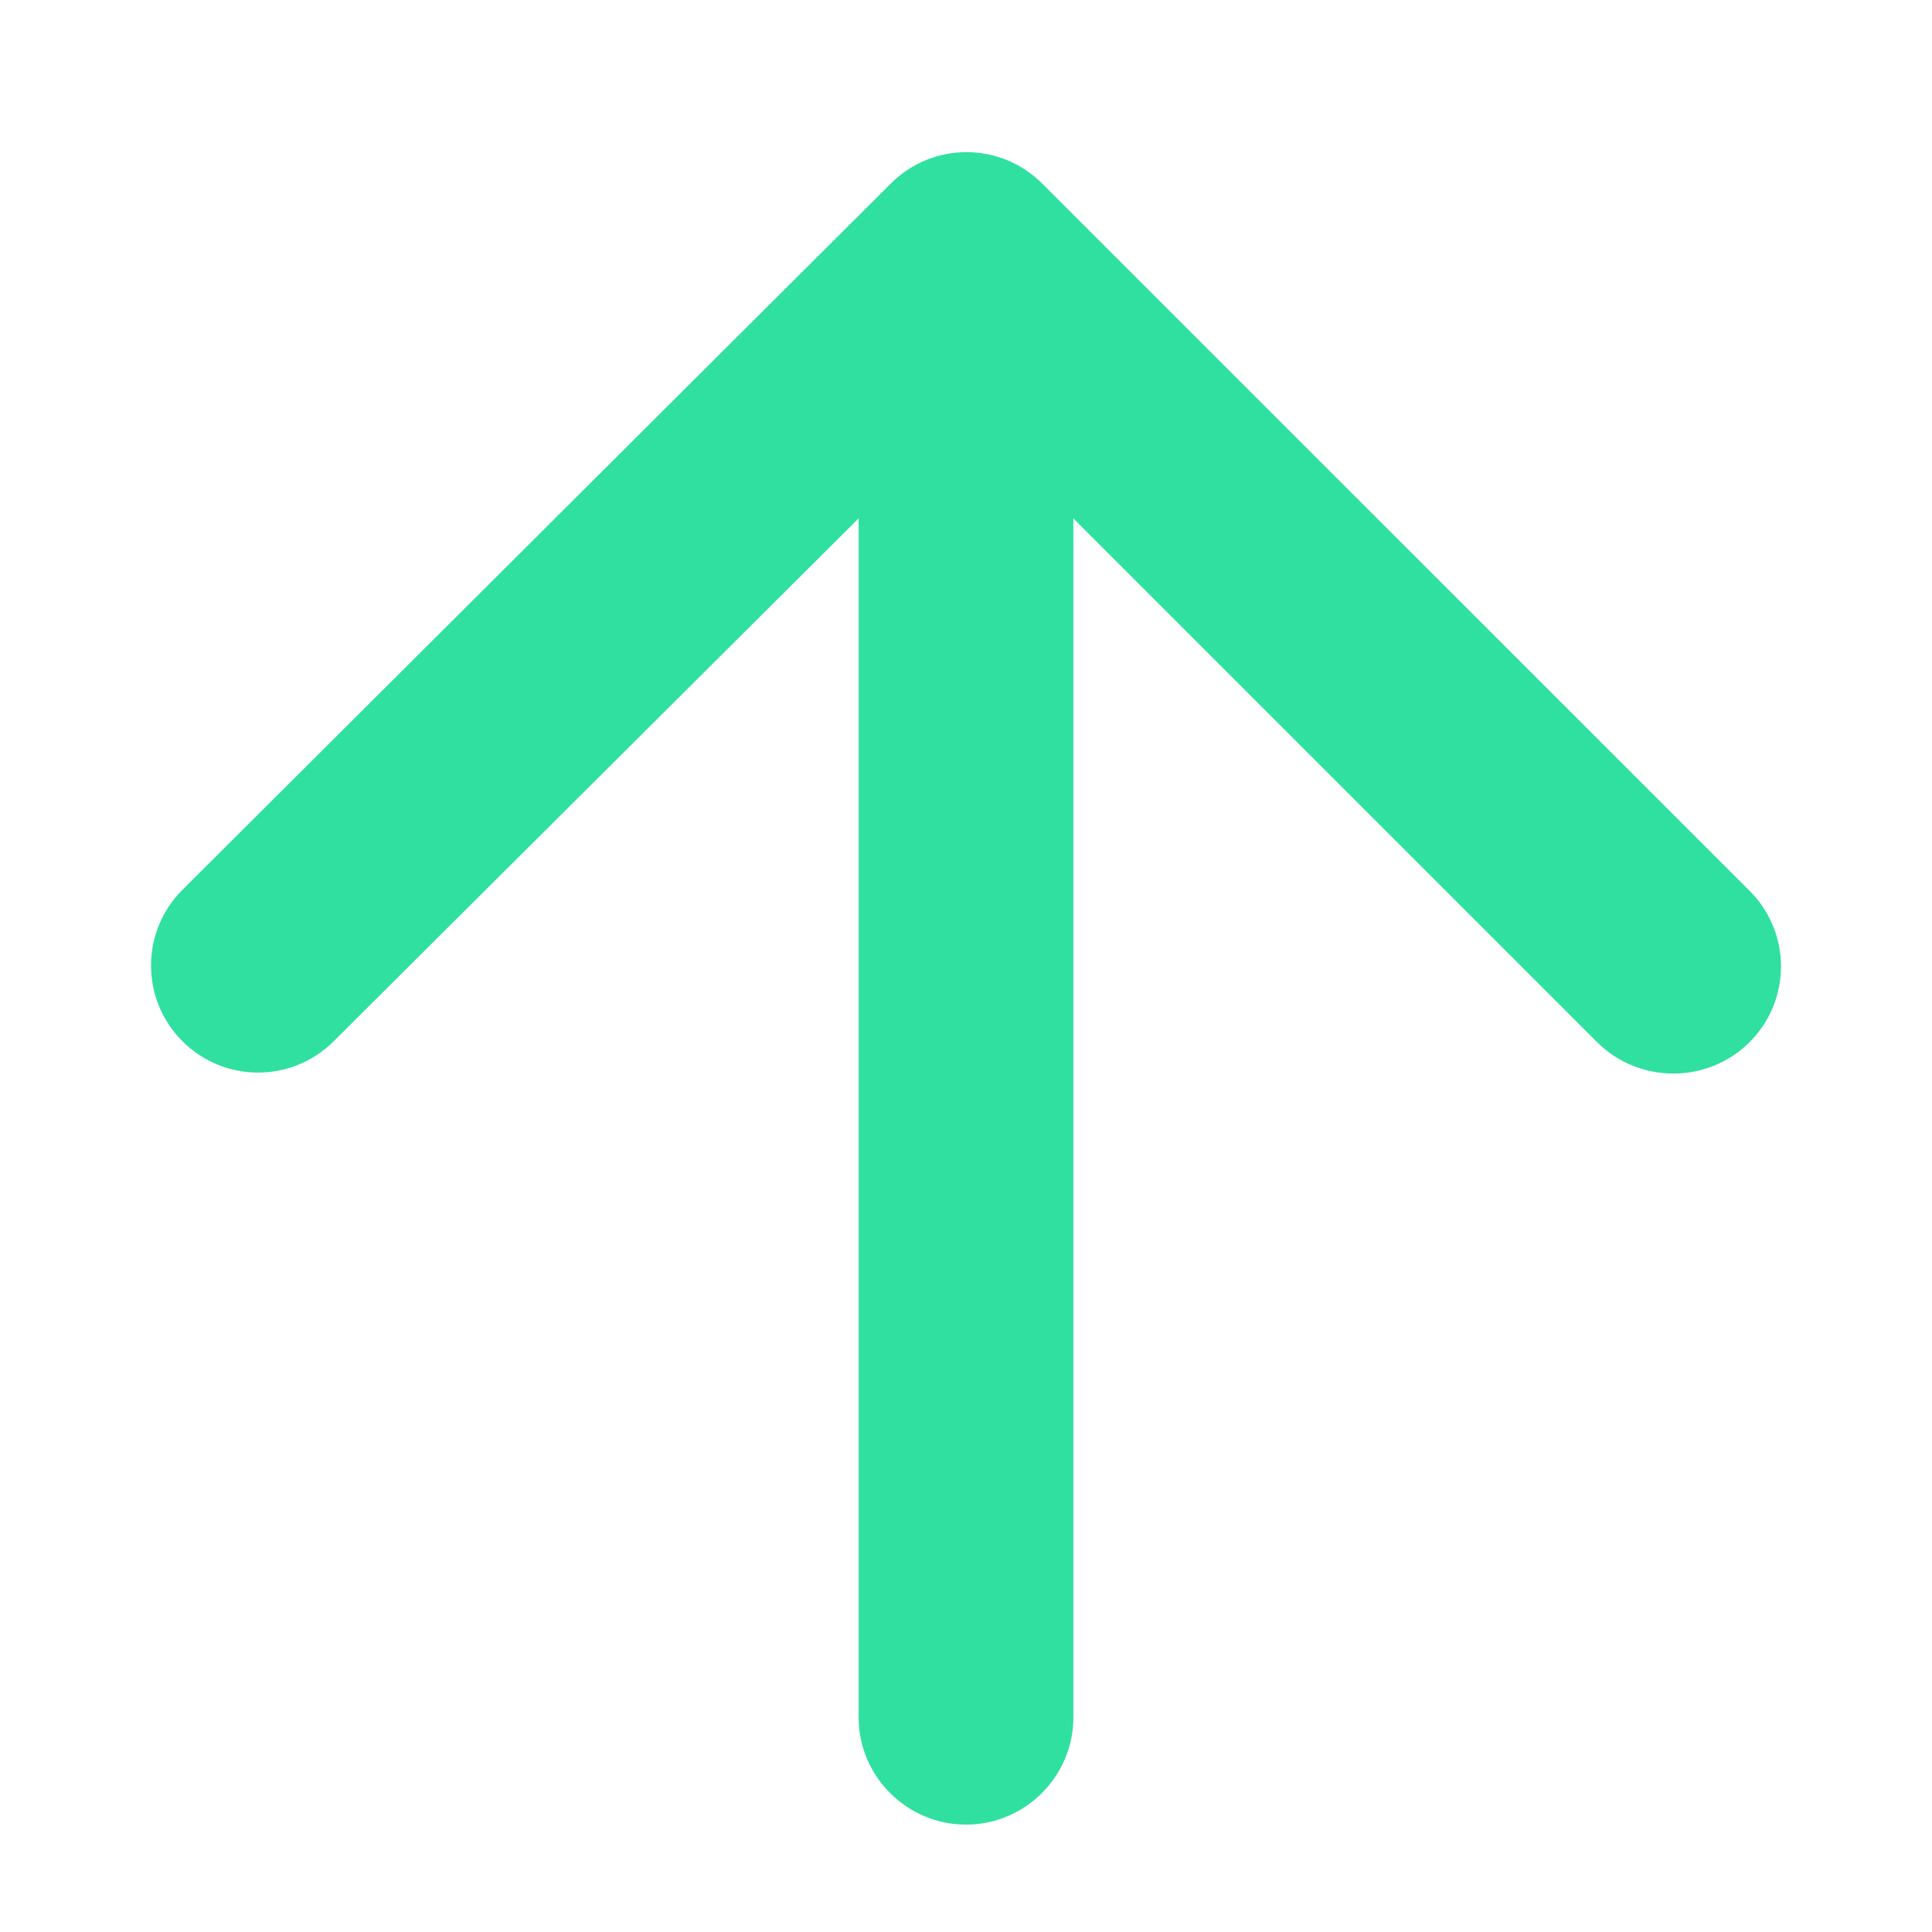 <svg width="12" height="12" viewBox="0 0 12 12" fill="none" xmlns="http://www.w3.org/2000/svg">
<path fill-rule="evenodd" clip-rule="evenodd" d="M6.667 10.667V3.22L9.92 6.473C10.18 6.733 10.607 6.733 10.867 6.473C11.127 6.213 11.127 5.793 10.867 5.533L6.473 1.14C6.213 0.88 5.793 0.88 5.533 1.14L1.133 5.527C0.873 5.787 0.873 6.207 1.133 6.467C1.393 6.727 1.813 6.727 2.073 6.467L5.333 3.22V10.667C5.333 11.033 5.633 11.333 6 11.333C6.367 11.333 6.667 11.033 6.667 10.667Z" fill="#30E0A1"/>
</svg>
